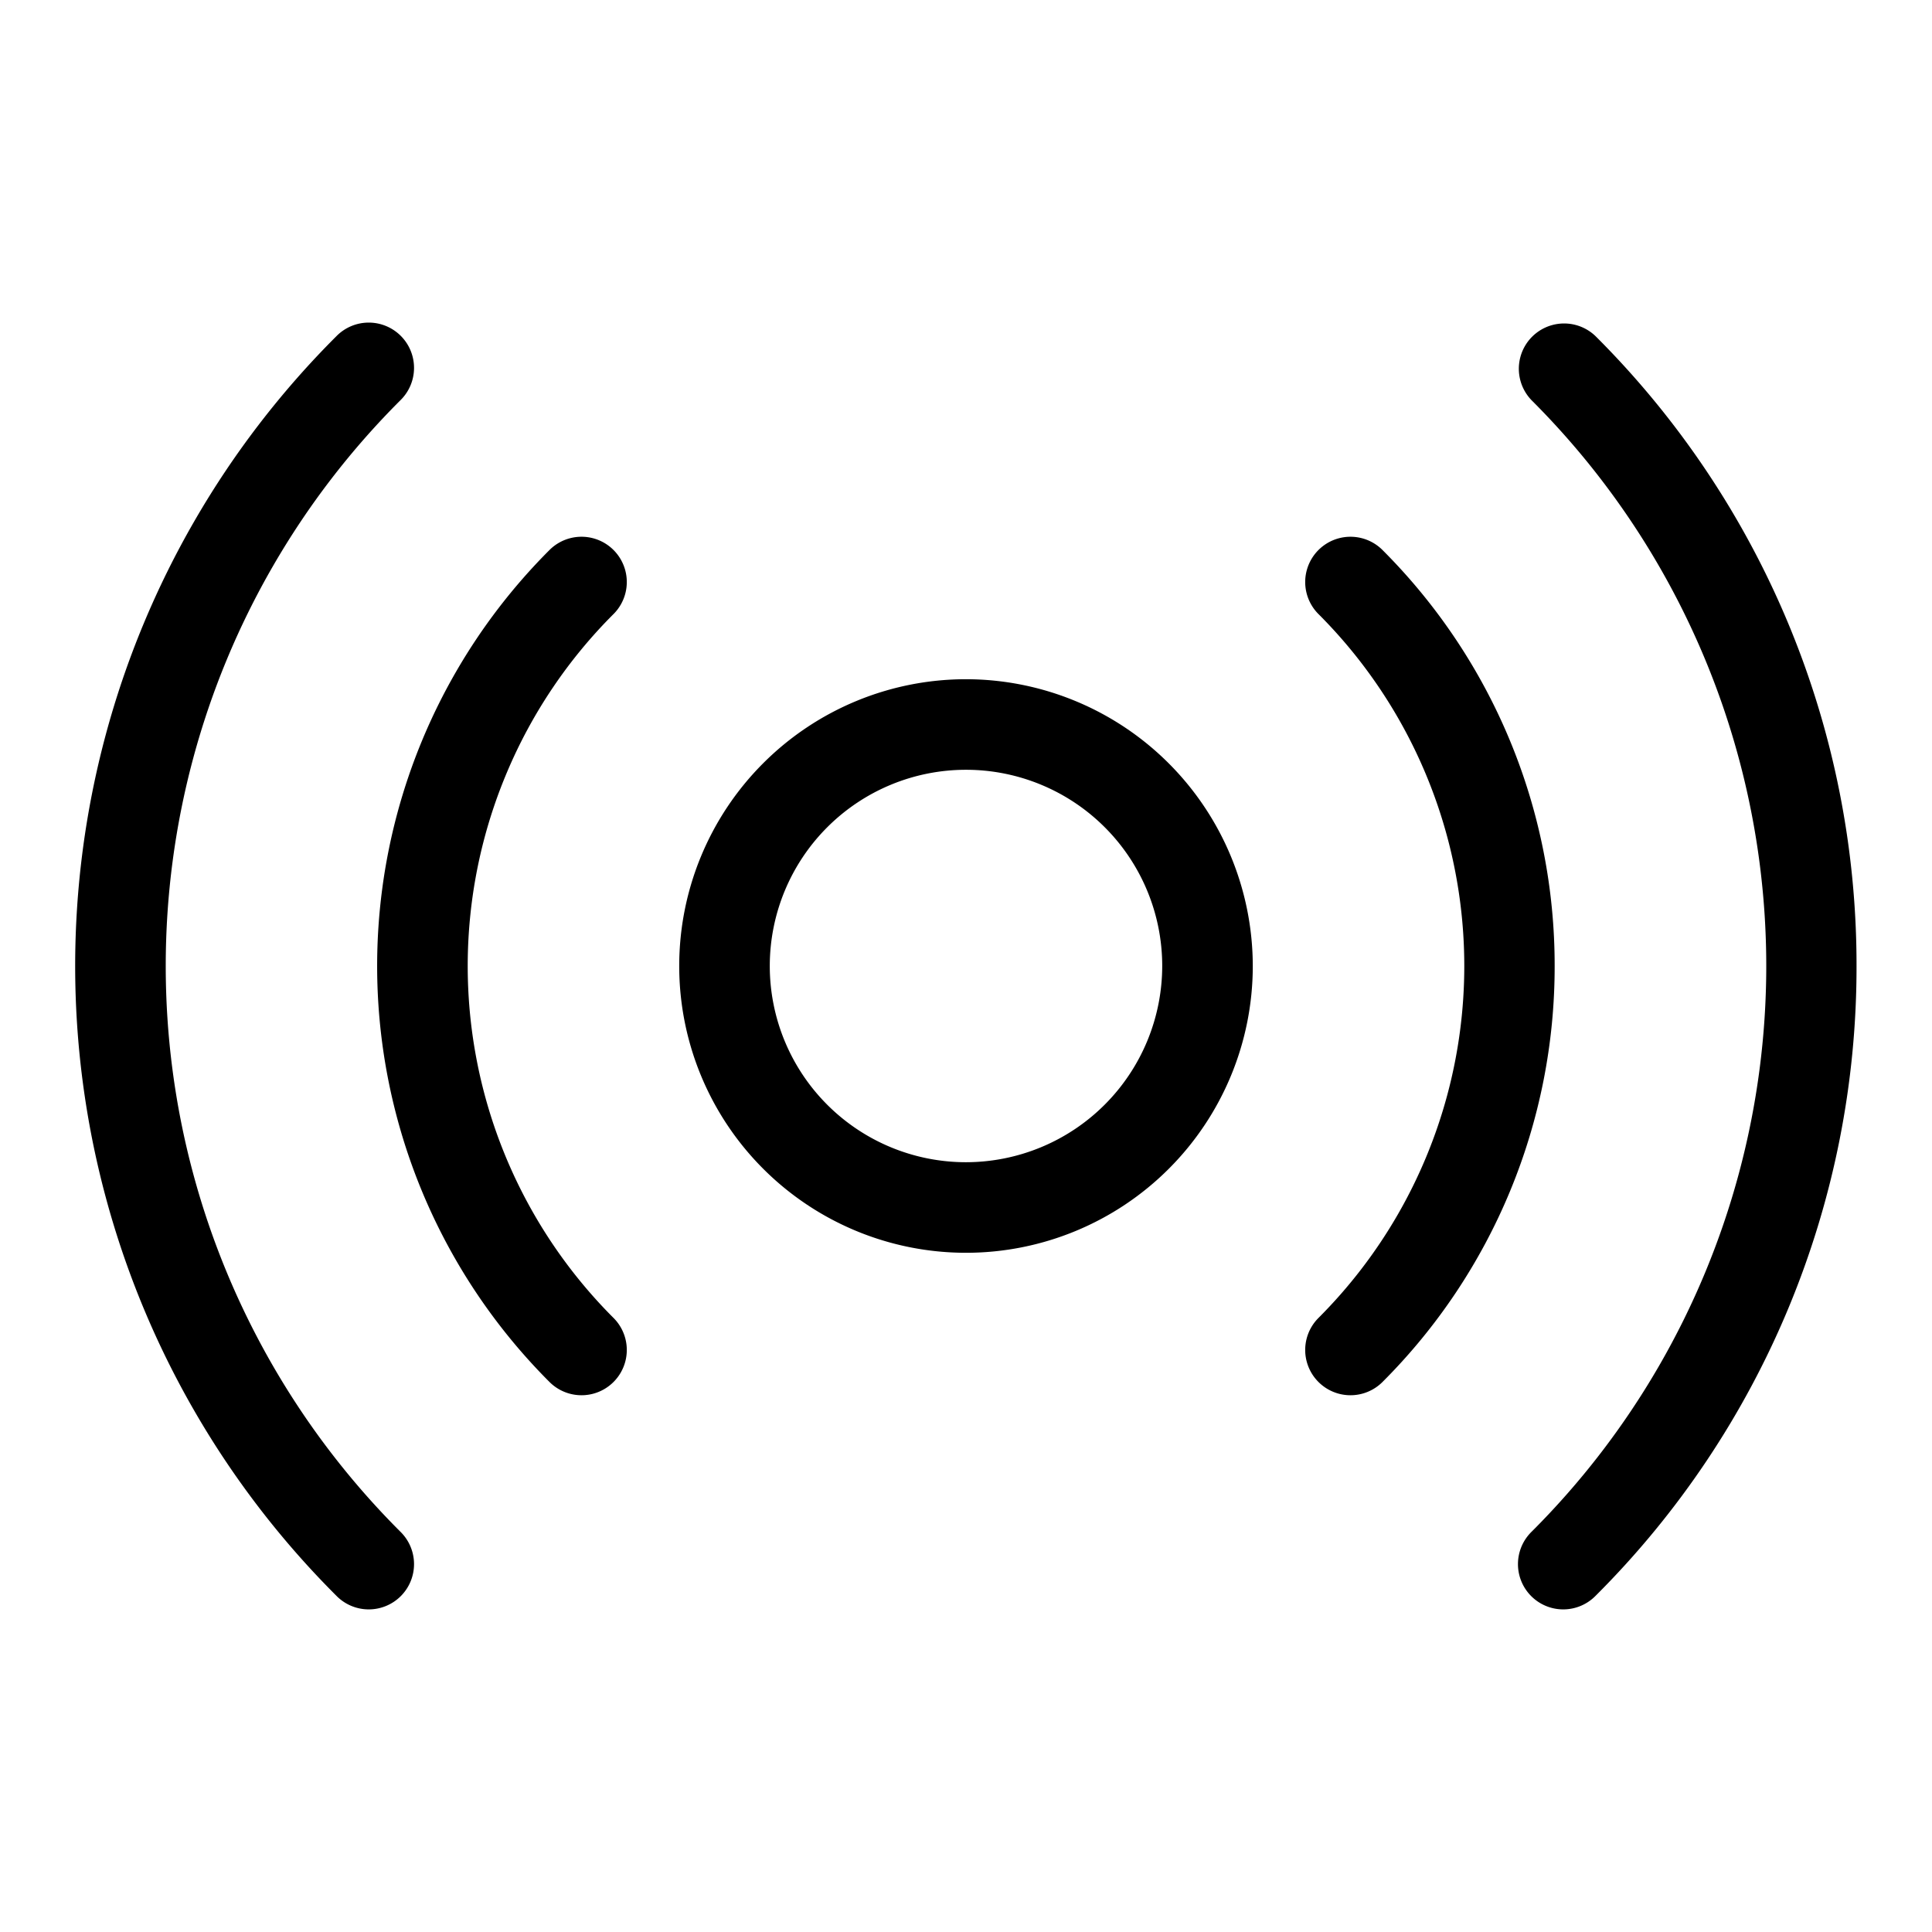 <svg id="Flat" xmlns="http://www.w3.org/2000/svg" viewBox="0 0 256 256">
  <path d="M128,90a38,38,0,1,0,38,38A38.043,38.043,0,0,0,128,90Zm0,64a26,26,0,1,1,26-26A26.029,26.029,0,0,1,128,154ZM67.185,102.312A65.939,65.939,0,0,0,81.331,174.669a6,6,0,0,1-8.485,8.485,77.937,77.937,0,0,1,0-110.309,6,6,0,0,1,8.485,8.485A65.775,65.775,0,0,0,67.185,102.312ZM206,128a77.77,77.77,0,0,1-22.846,55.154A6,6,0,0,1,174.669,174.669a65.939,65.939,0,0,0,0-93.338,6,6,0,0,1,8.485-8.485A77.77,77.77,0,0,1,206,128ZM53.046,202.953a6,6,0,1,1-8.484,8.485,117.903,117.903,0,0,1,0-166.877,6,6,0,1,1,8.484,8.485,105.908,105.908,0,0,0,0,149.906ZM246,128a117.646,117.646,0,0,1-34.562,83.438,6,6,0,1,1-8.484-8.485,105.908,105.908,0,0,0,0-149.906,6,6,0,0,1,8.484-8.485A117.648,117.648,0,0,1,246,128Z"/>
</svg>
